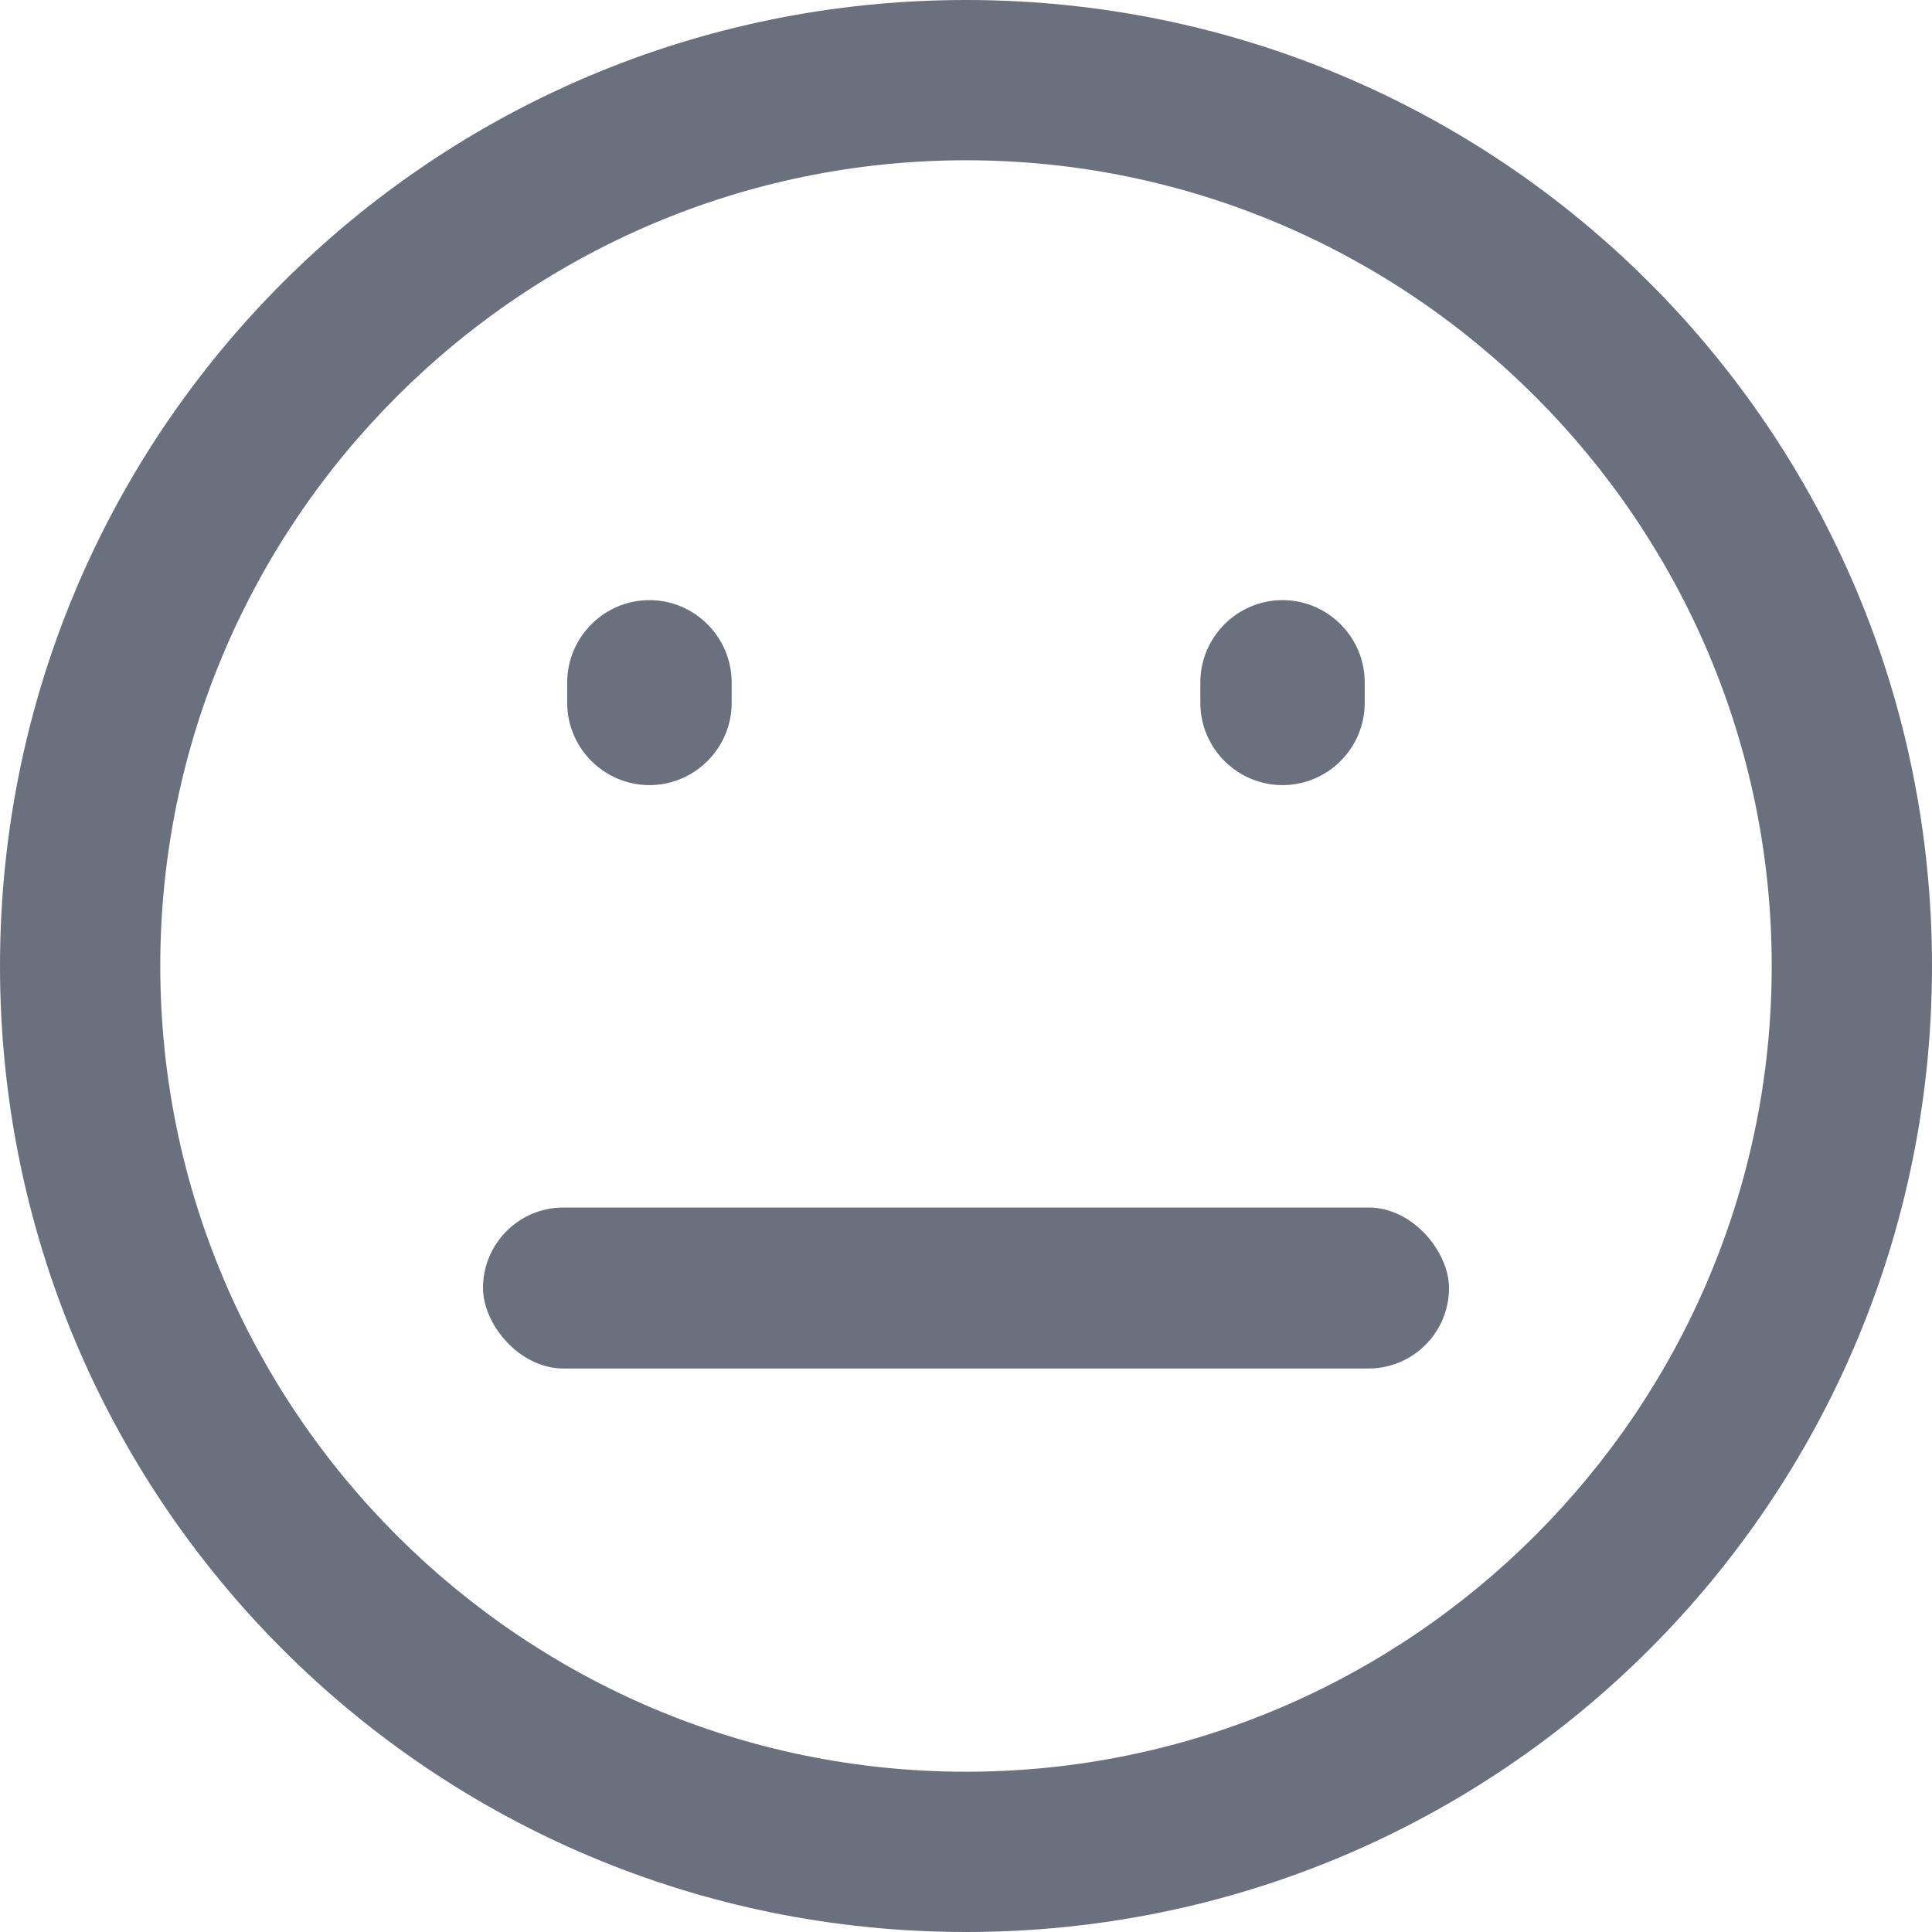 <svg width="24" height="24" viewBox="0 0 24 24" fill="none" xmlns="http://www.w3.org/2000/svg">
<g>
<path d="M12 0C5.362 0 0 5.362 0 12C0 18.638 5.362 24 12 24C18.638 24 24 18.638 24 12C24 5.362 18.638 0 12 0ZM12 22.009C6.485 22.009 1.991 17.515 1.991 12C1.991 6.485 6.485 1.991 12 1.991C17.515 1.991 22.009 6.485 22.009 12C22.009 17.515 17.515 22.009 12 22.009Z" fill="#6A707E"/>
<path d="M8.068 7.455C7.506 7.455 7.046 7.915 7.046 8.477V8.732C7.046 9.294 7.506 9.753 8.068 9.753C8.629 9.753 9.089 9.294 9.089 8.732V8.477C9.089 7.915 8.629 7.455 8.068 7.455Z" fill="#6A707E"/>
<path d="M15.932 7.455C15.37 7.455 14.911 7.915 14.911 8.477V8.732C14.911 9.294 15.37 9.753 15.932 9.753C16.494 9.753 16.953 9.294 16.953 8.732V8.477C16.953 7.915 16.494 7.455 15.932 7.455Z" fill="#6A707E"/>
<rect x="6" y="15" width="12" height="2" rx="1" fill="#6A707E"/>
</g>

</svg>
